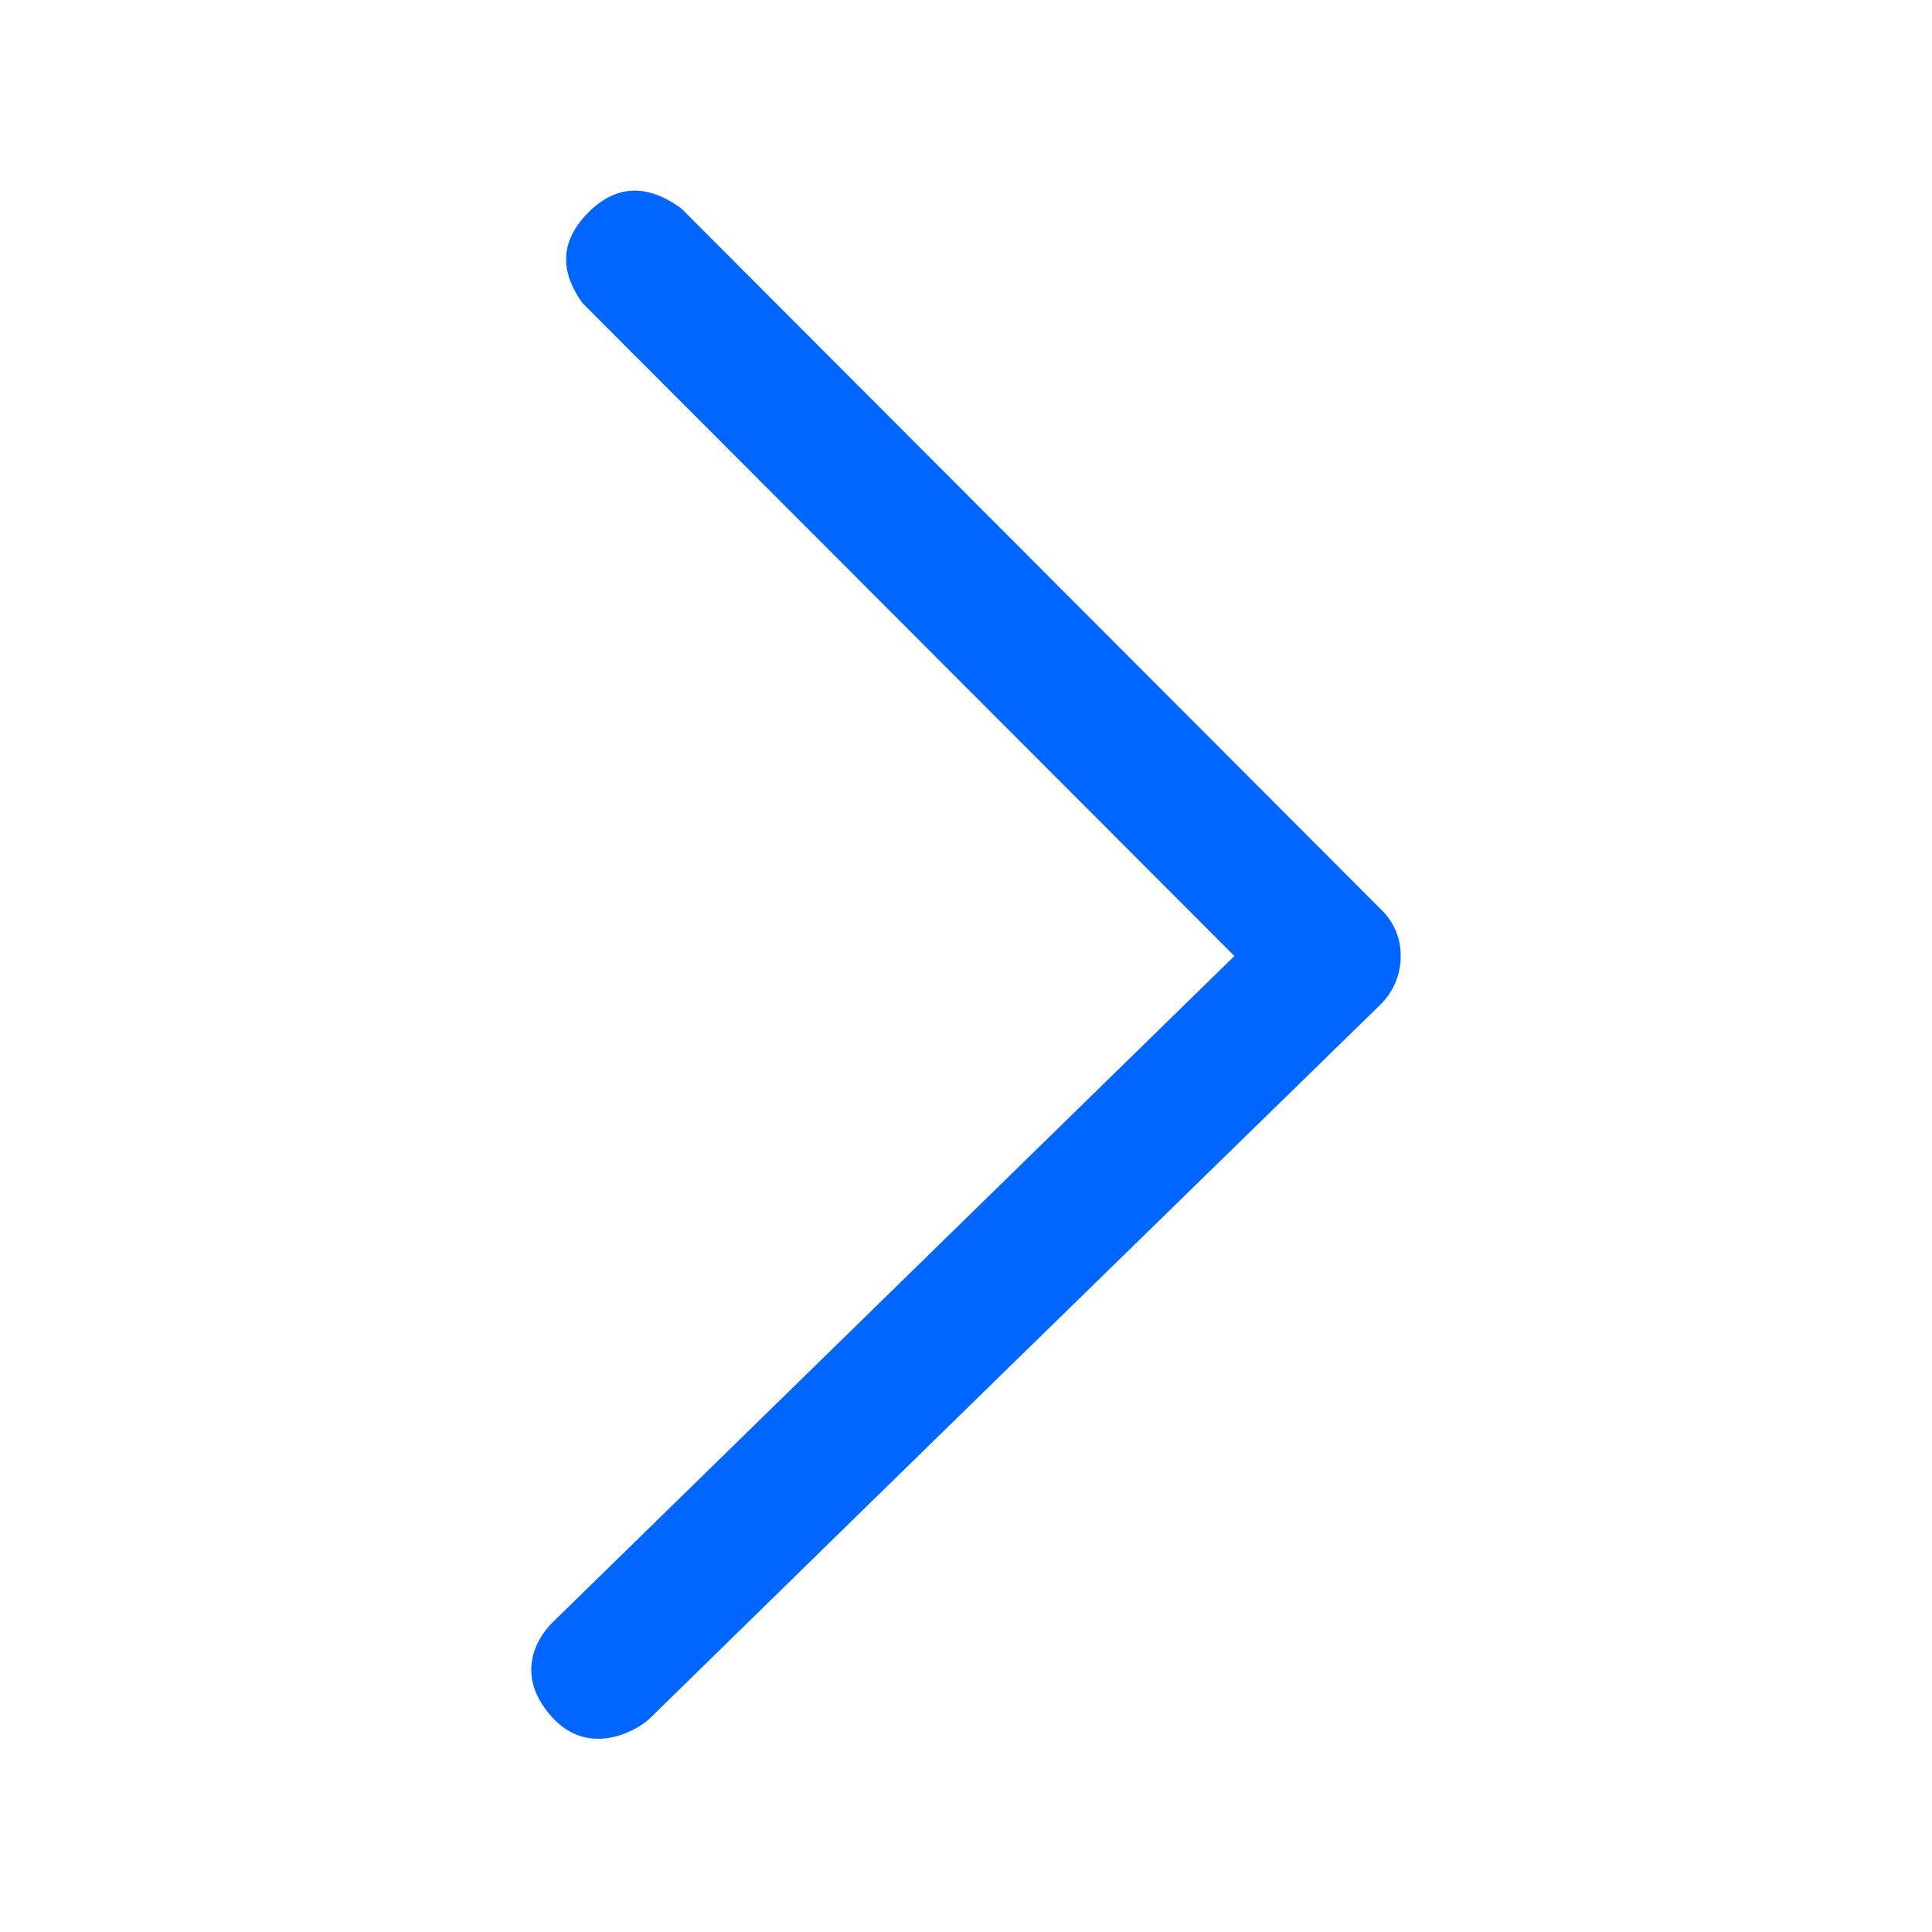 <svg width="24" height="24" viewBox="0 0 24 24" fill="none" xmlns="http://www.w3.org/2000/svg">
<g id="uiw:right">
<path id="Vector" fill-rule="evenodd" clip-rule="evenodd" d="M8.464 2.59L17.155 11.297C17.233 11.371 17.296 11.461 17.338 11.561C17.38 11.661 17.401 11.768 17.4 11.876C17.401 11.987 17.379 12.097 17.337 12.199C17.295 12.301 17.233 12.394 17.155 12.473C14.011 15.54 10.981 18.5 8.065 21.354C7.915 21.494 7.315 21.844 6.852 21.325C6.389 20.806 6.67 20.353 6.852 20.166L15.334 11.876L7.237 3.766C6.942 3.358 6.966 2.983 7.309 2.639C7.653 2.295 8.038 2.278 8.464 2.59Z" fill="#0066FF"/>
</g>
</svg>
